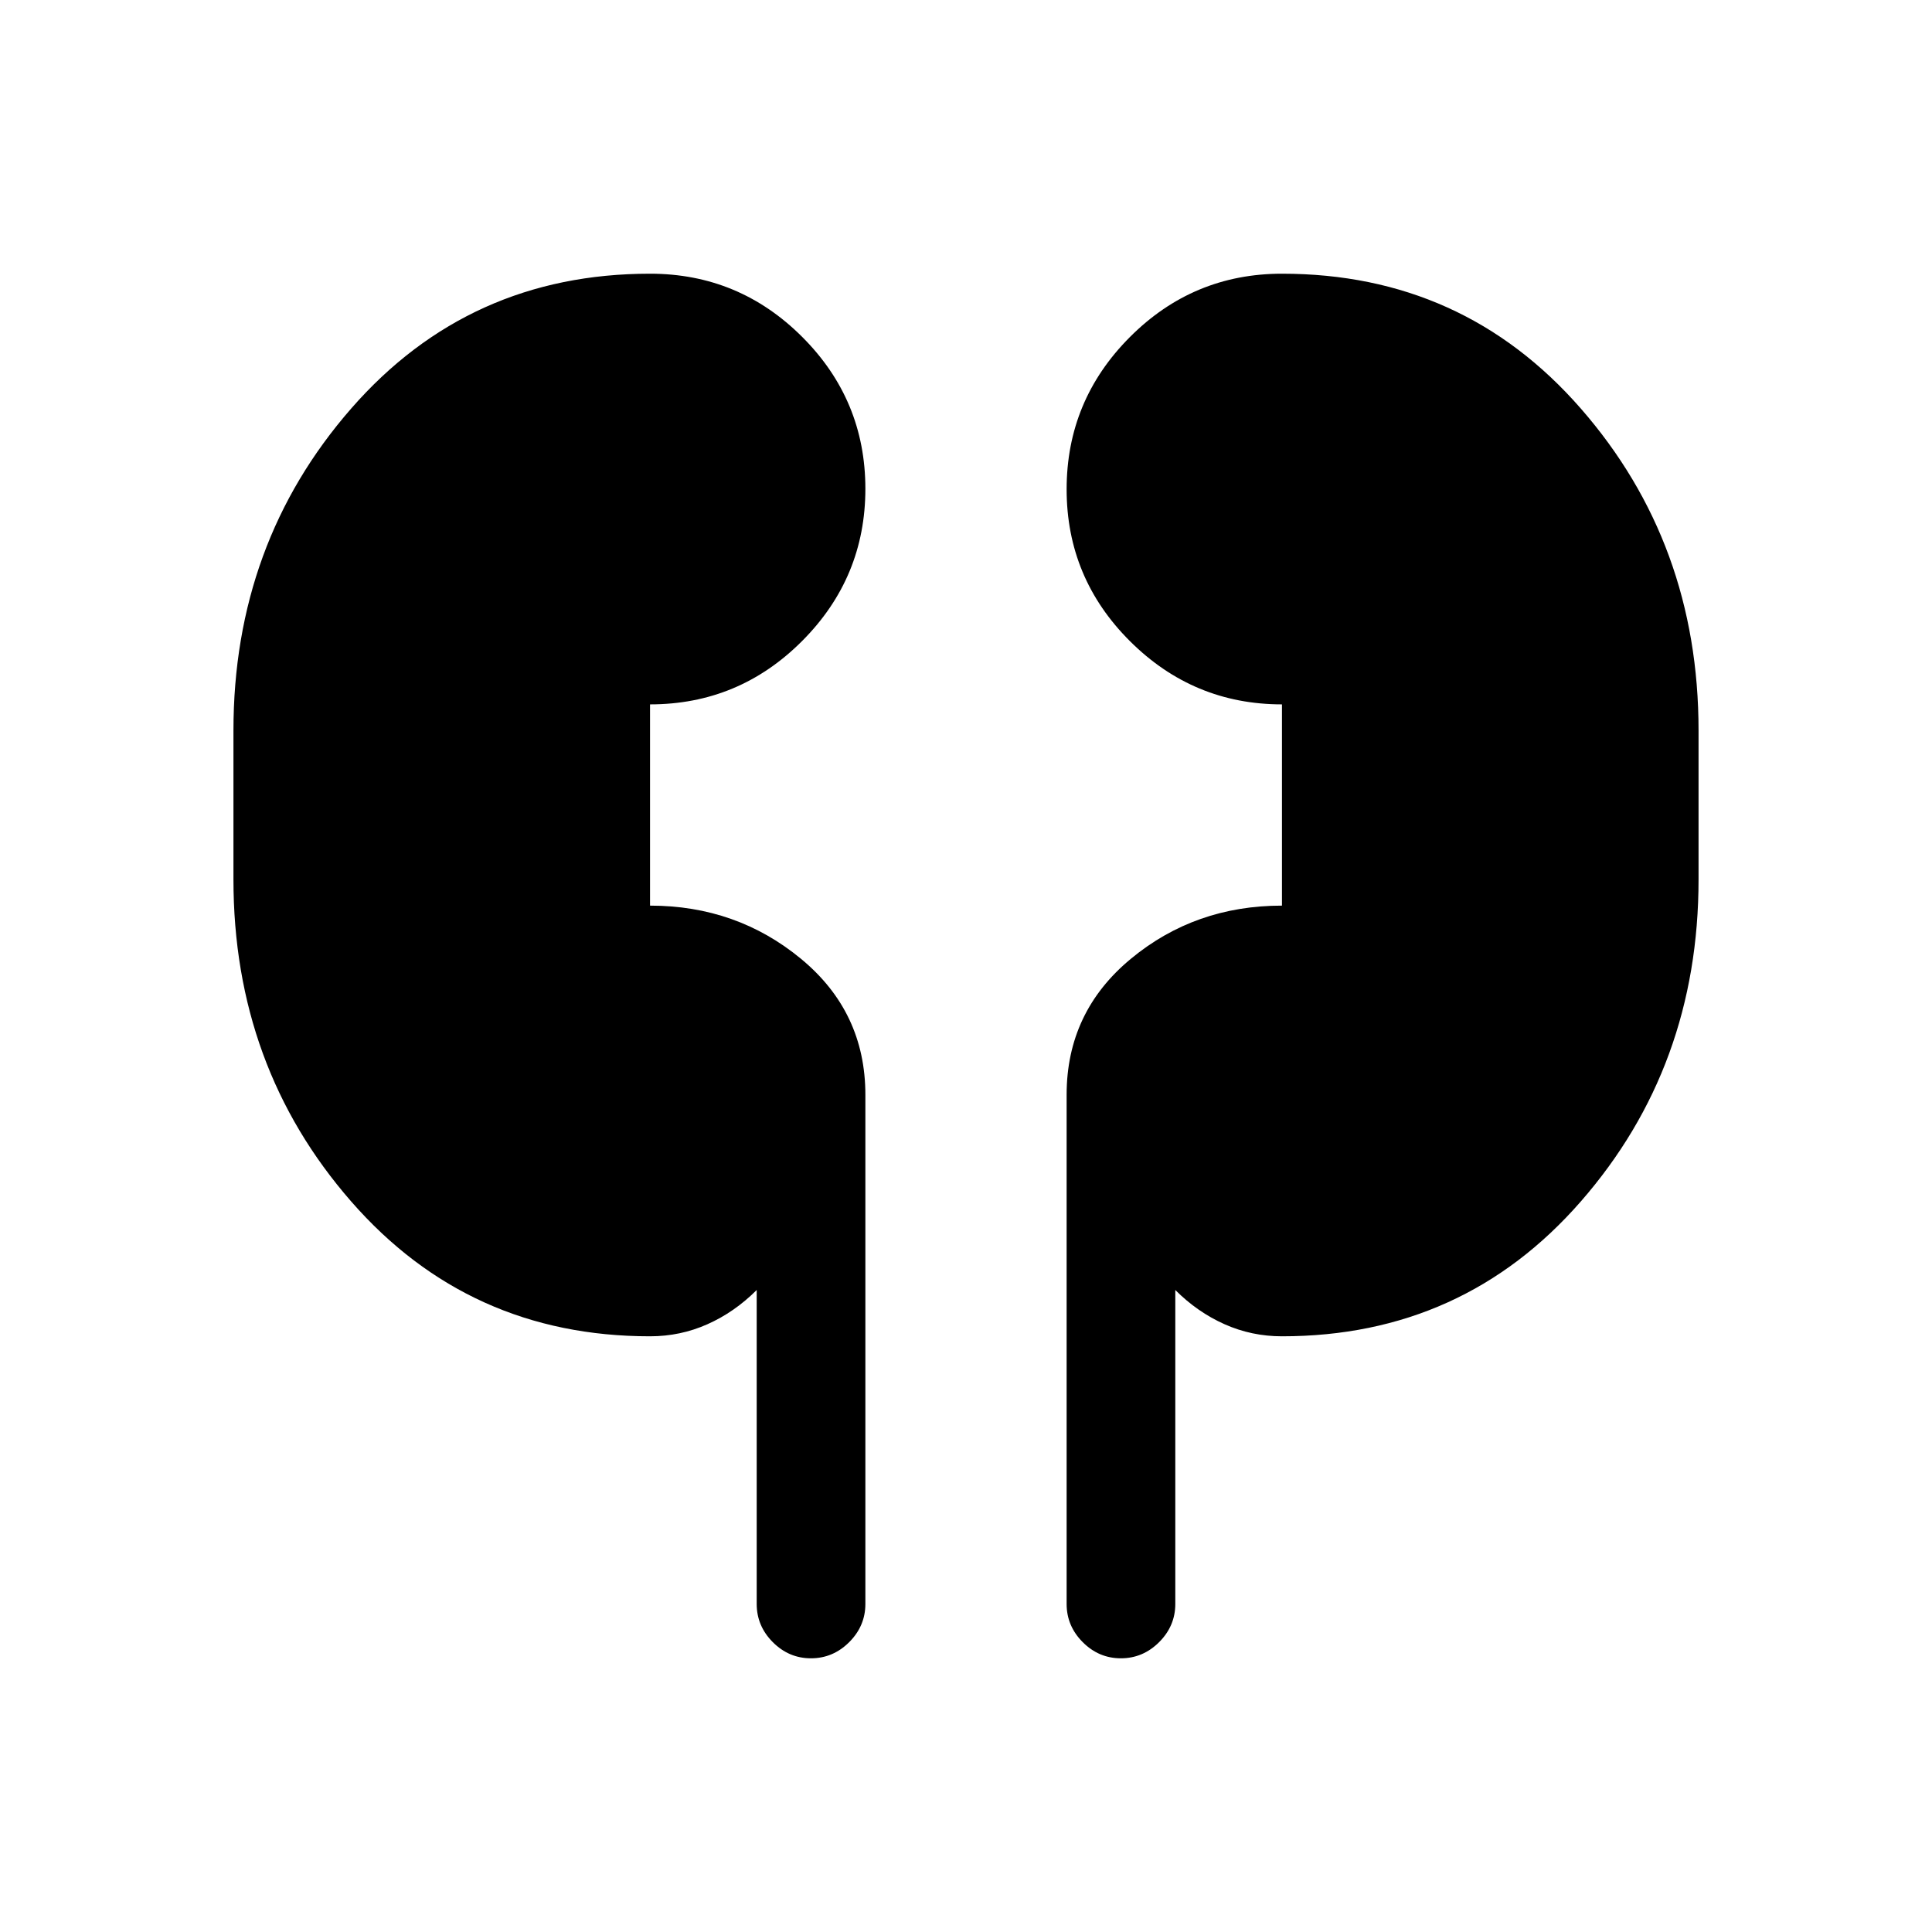 <svg xmlns="http://www.w3.org/2000/svg" height="24" viewBox="0 -960 960 960" width="24"><path d="M323-296q-90 0-148.5-67T116-523v-74q0-93 58.5-160T323-824q44.17 0 75.58 31.38Q430-761.24 430-717.12q0 44.12-31.42 75.62Q367.17-610 323-610v100q43 0 75 26.42 32 26.41 32 67.58v253q0 10.95-8.04 18.98-8.03 8.02-19 8.02-10.96 0-18.96-8.02-8-8.03-8-18.98v-156q-11 11-24.47 17-13.46 6-28.53 6Zm314 0q-15.07 0-28.53-6Q595-308 584-319v156q0 10.95-8.04 18.98-8.03 8.02-19 8.02-10.96 0-18.96-8.02-8-8.03-8-18.98v-253q0-41.17 31.92-67.58Q593.83-510 637-510v-100q-44 0-75.5-31.38t-31.5-75.5q0-44.12 31.42-75.62Q592.83-824 637-824q90 0 148.5 67T844-597v74q0 93-58.5 160T637-296Z"/></svg>